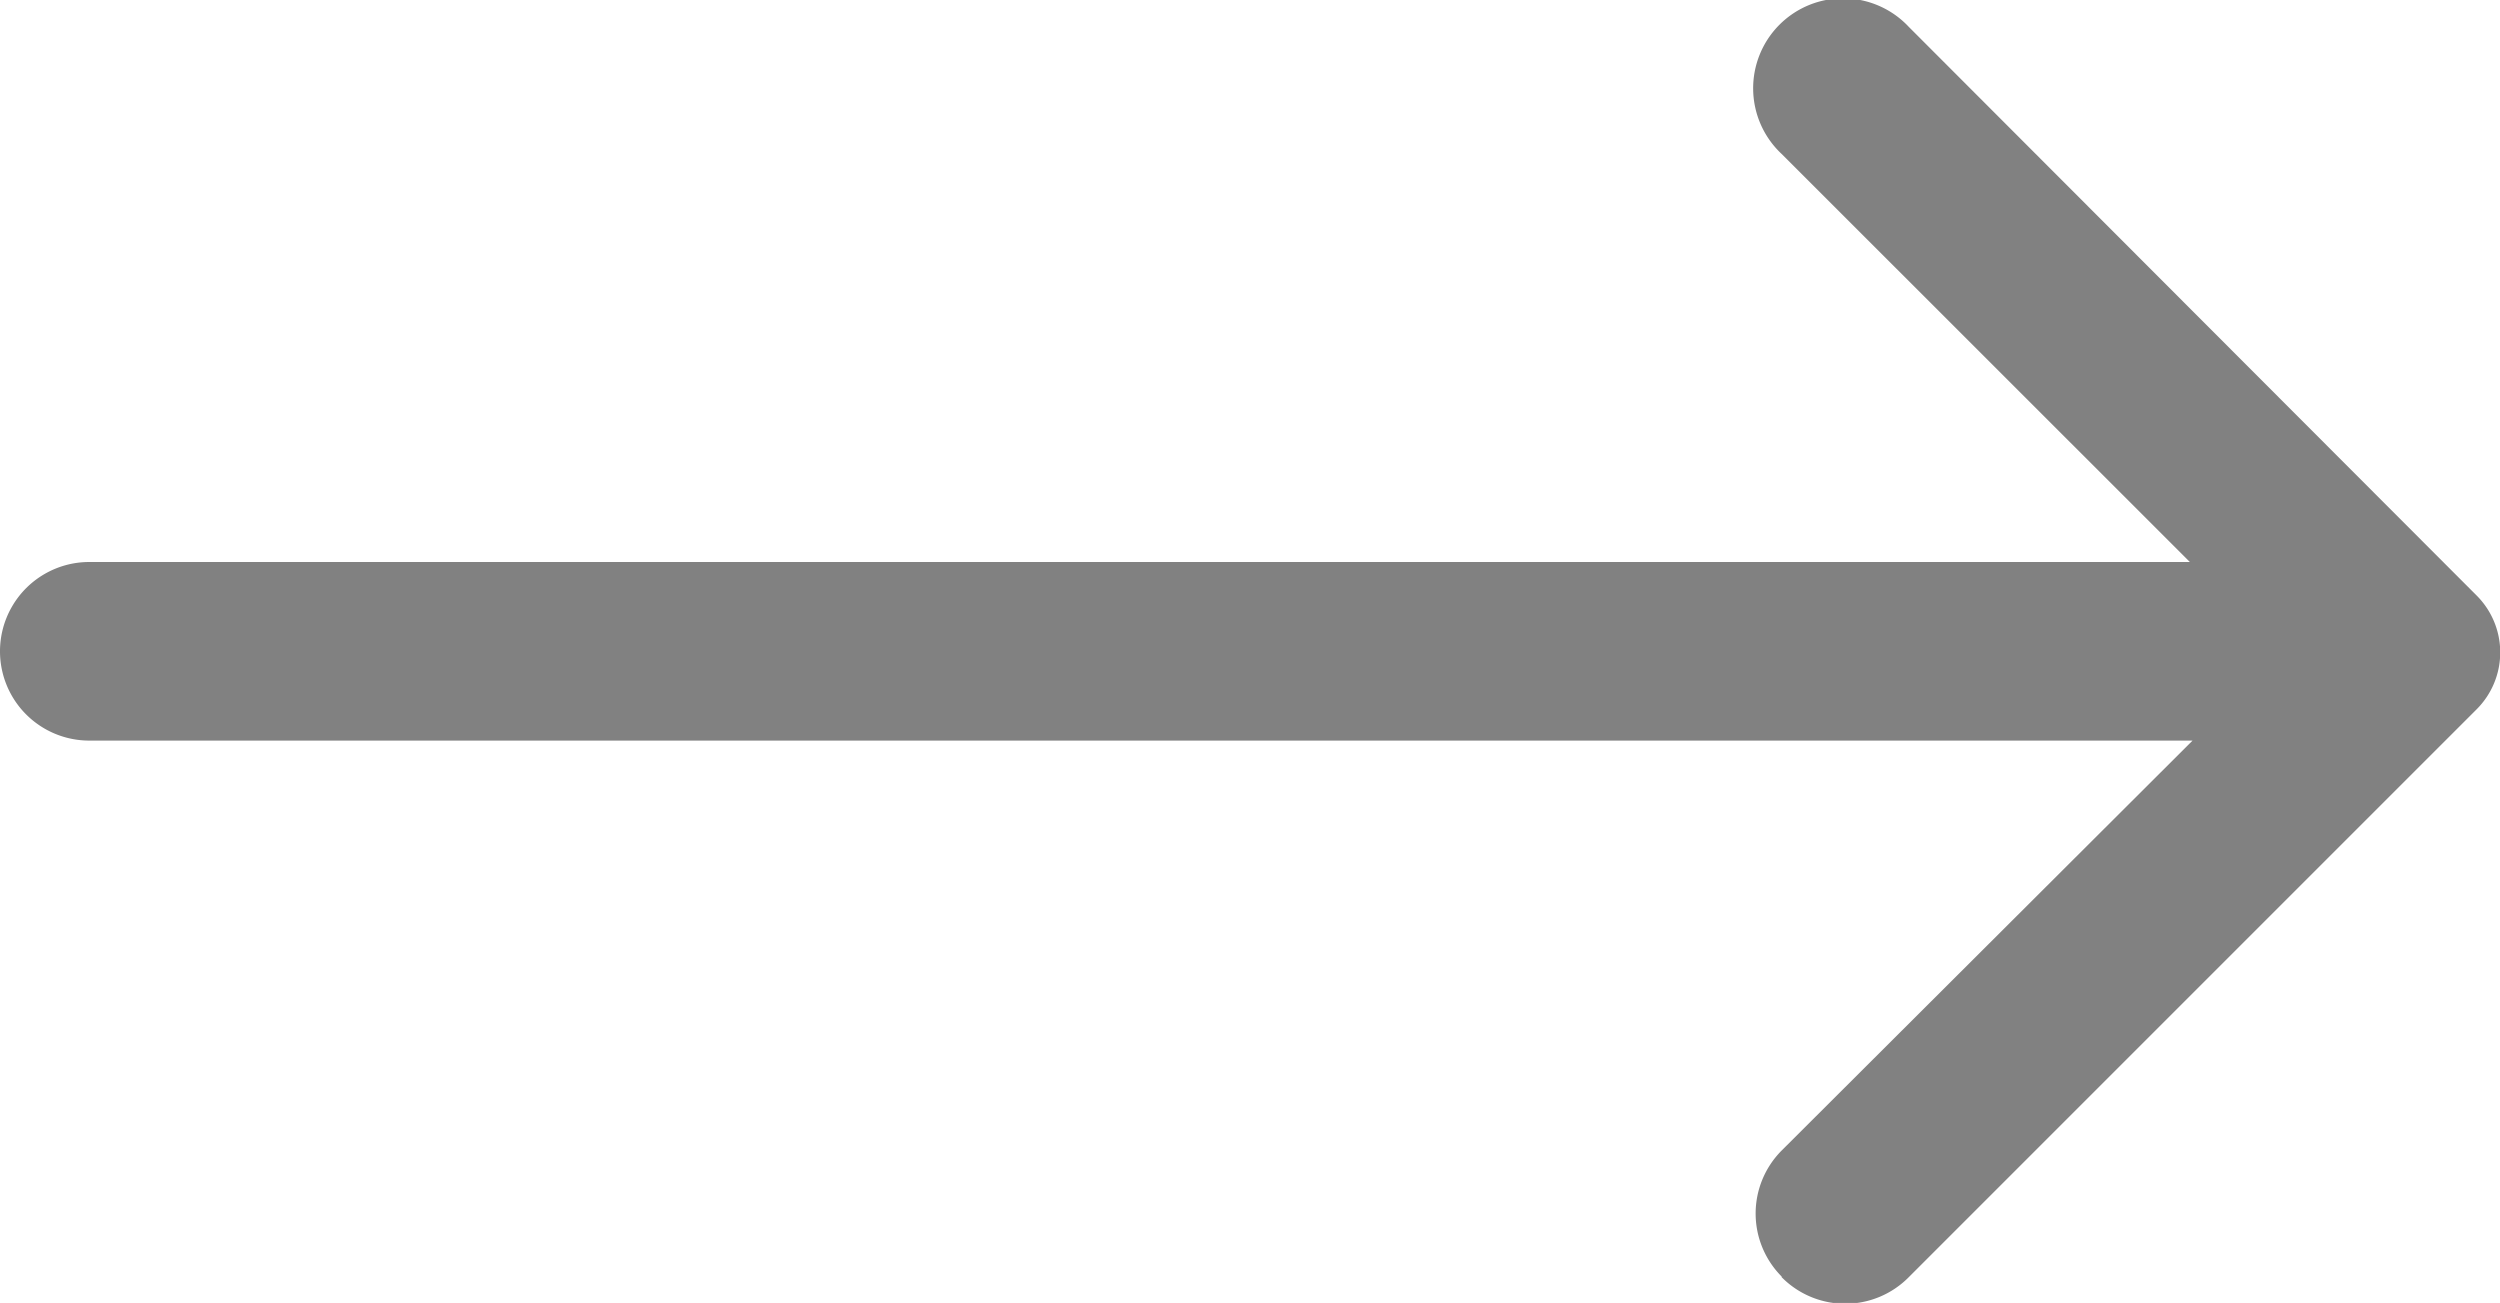 <svg xmlns="http://www.w3.org/2000/svg" width="15.734" height="8.2" viewBox="0 0 15.734 8.2">
  <g id="Layer_2" data-name="Layer 2" transform="translate(0 0)">
    <path id="Path_624" data-name="Path 624" d="M13.271,16.741a.562.562,0,0,1,0-.793l2.586-2.58H2.62a.562.562,0,1,1,0-1.124H15.84L13.271,9.676a.566.566,0,1,1,.8-.8l3.575,3.58a.506.506,0,0,1,0,.714l-3.575,3.575a.562.562,0,0,1-.8,0Z" transform="translate(-2.058 -8.707)" fill="#818181"/>
  </g>
</svg>
